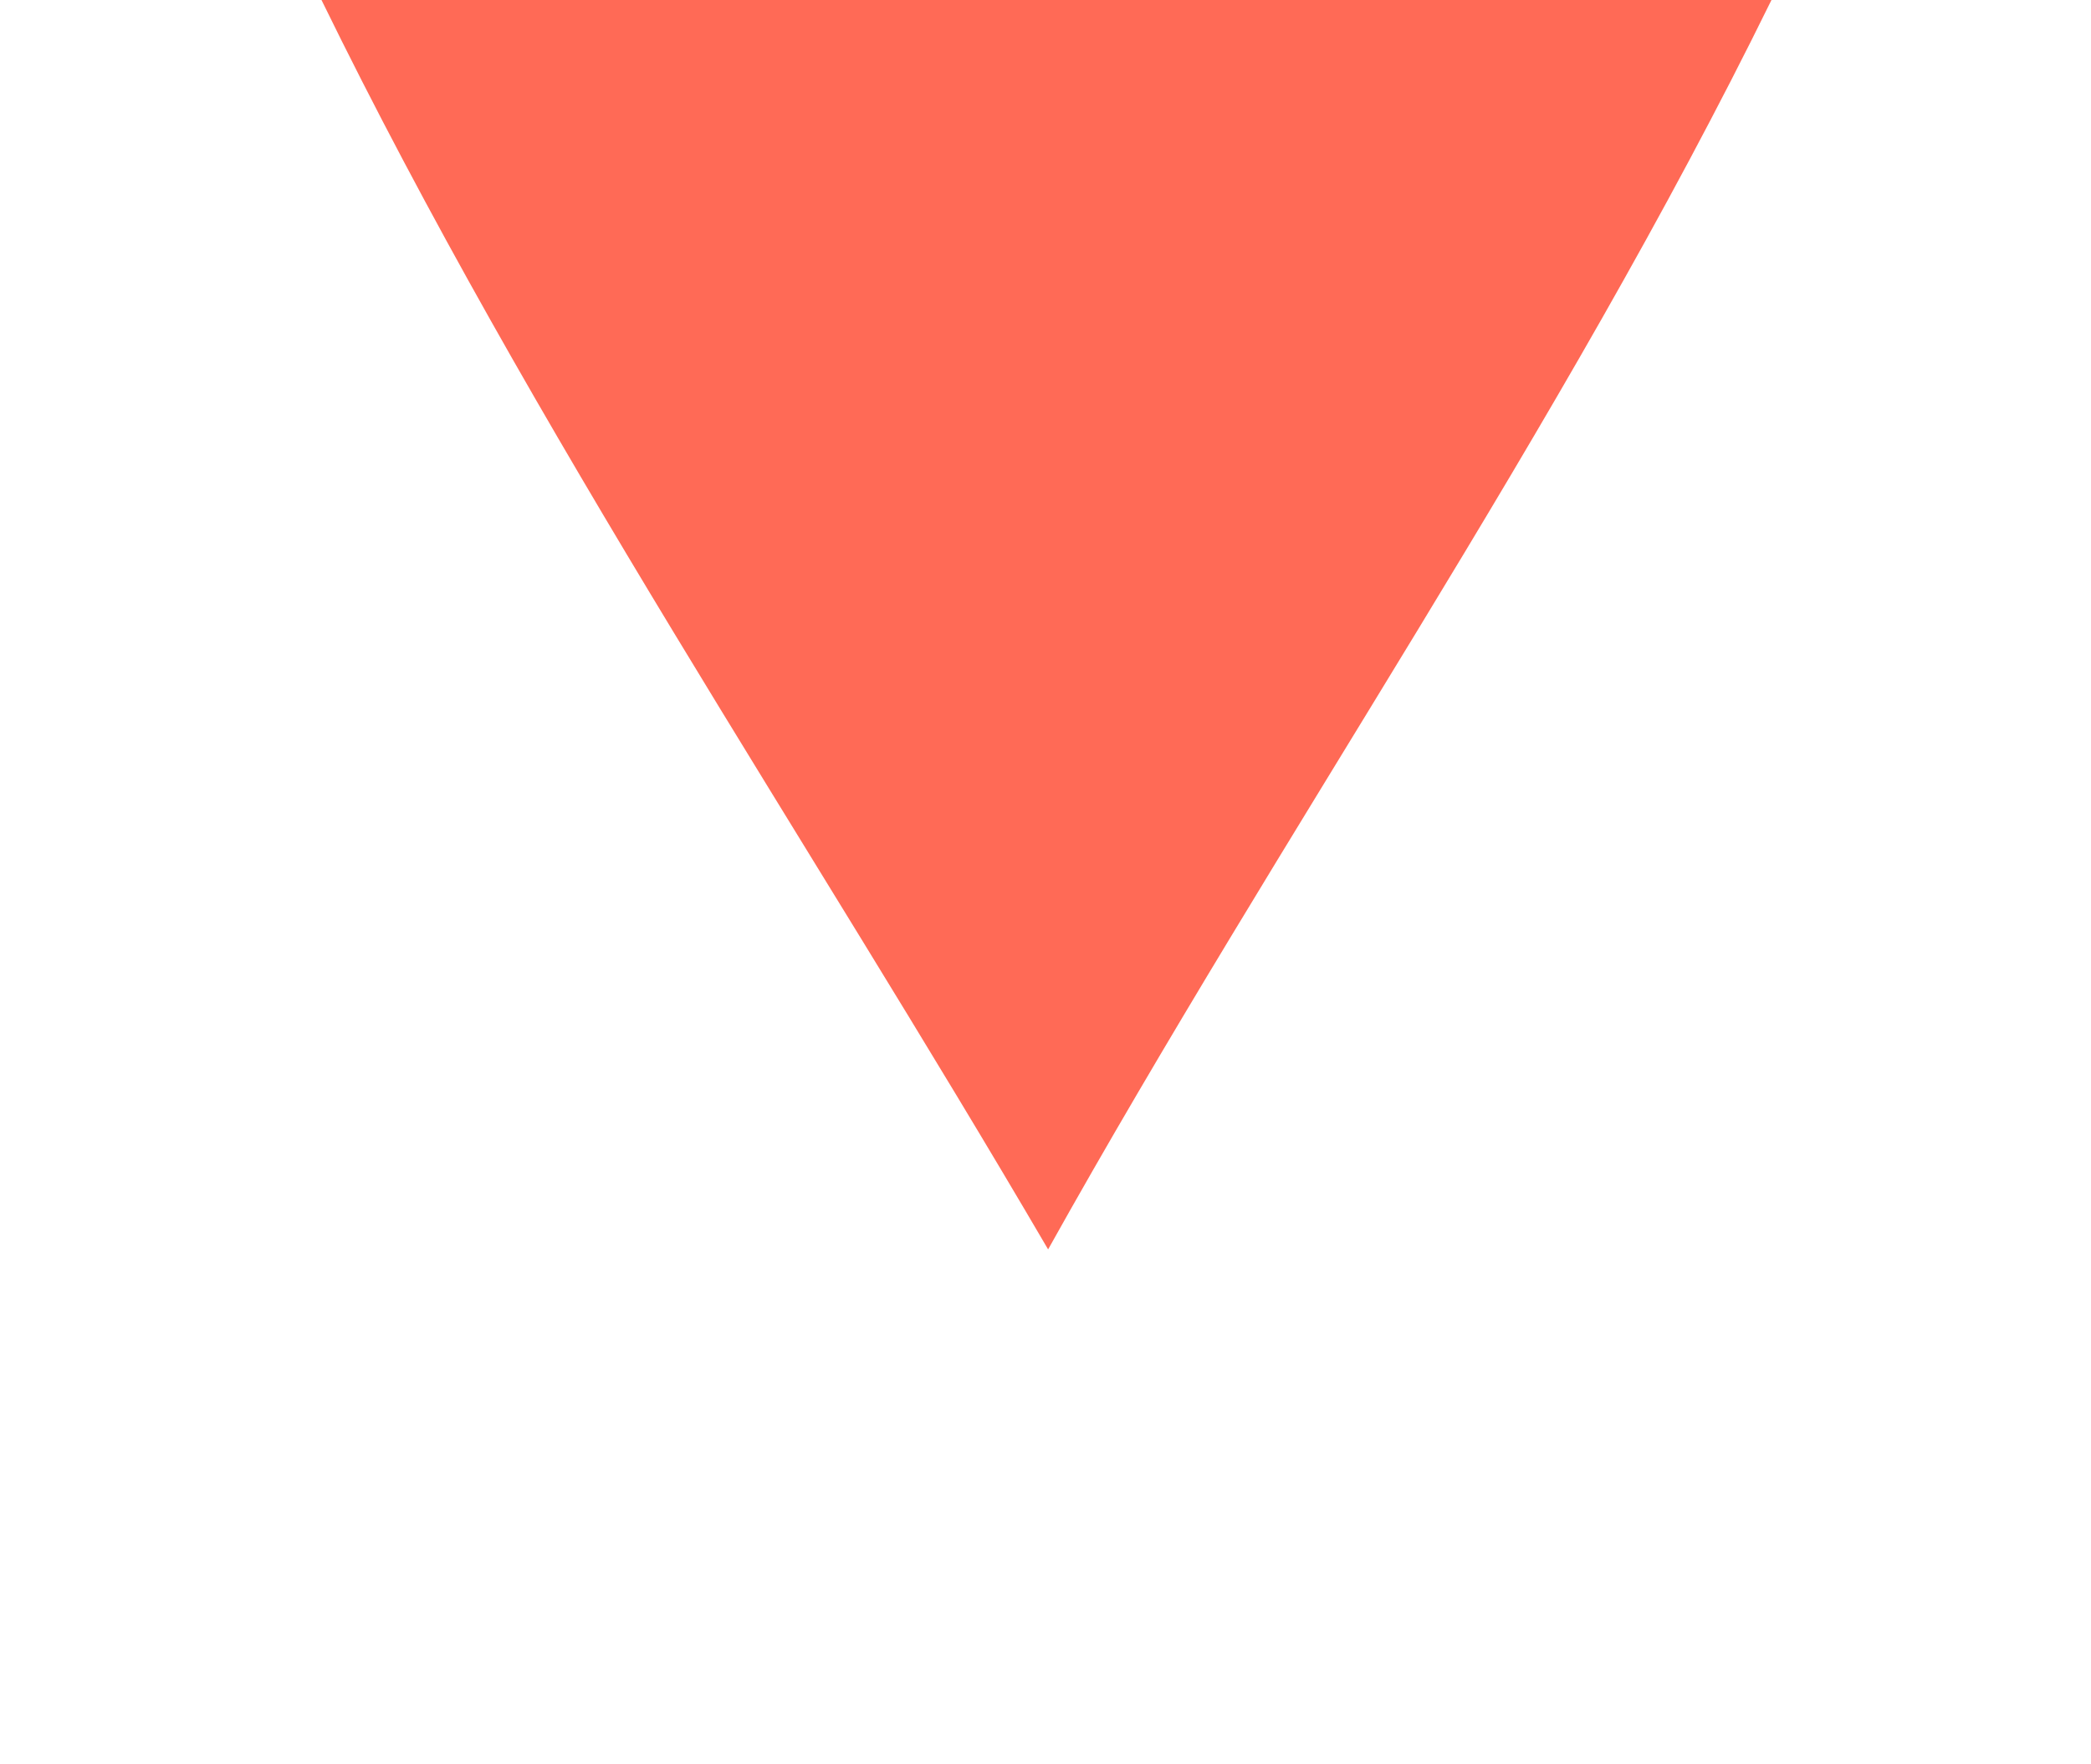<?xml version="1.0" encoding="UTF-8" ?>
<!DOCTYPE svg PUBLIC "-//W3C//DTD SVG 1.1//EN" "http://www.w3.org/Graphics/SVG/1.1/DTD/svg11.dtd">
<svg width="32pt" height="27pt" viewBox="0 0 32 27" version="1.1" xmlns="http://www.w3.org/2000/svg">
<g id="#ff6a56ff">
<path fill="#ff6a56" opacity="1.00" d=" M 4.92 0.00 L 27.11 0.00 C 23.86 6.62 19.63 12.69 16.04 19.12 C 12.32 12.76 8.16 6.63 4.92 0.00 Z" />
</g>
</svg>
